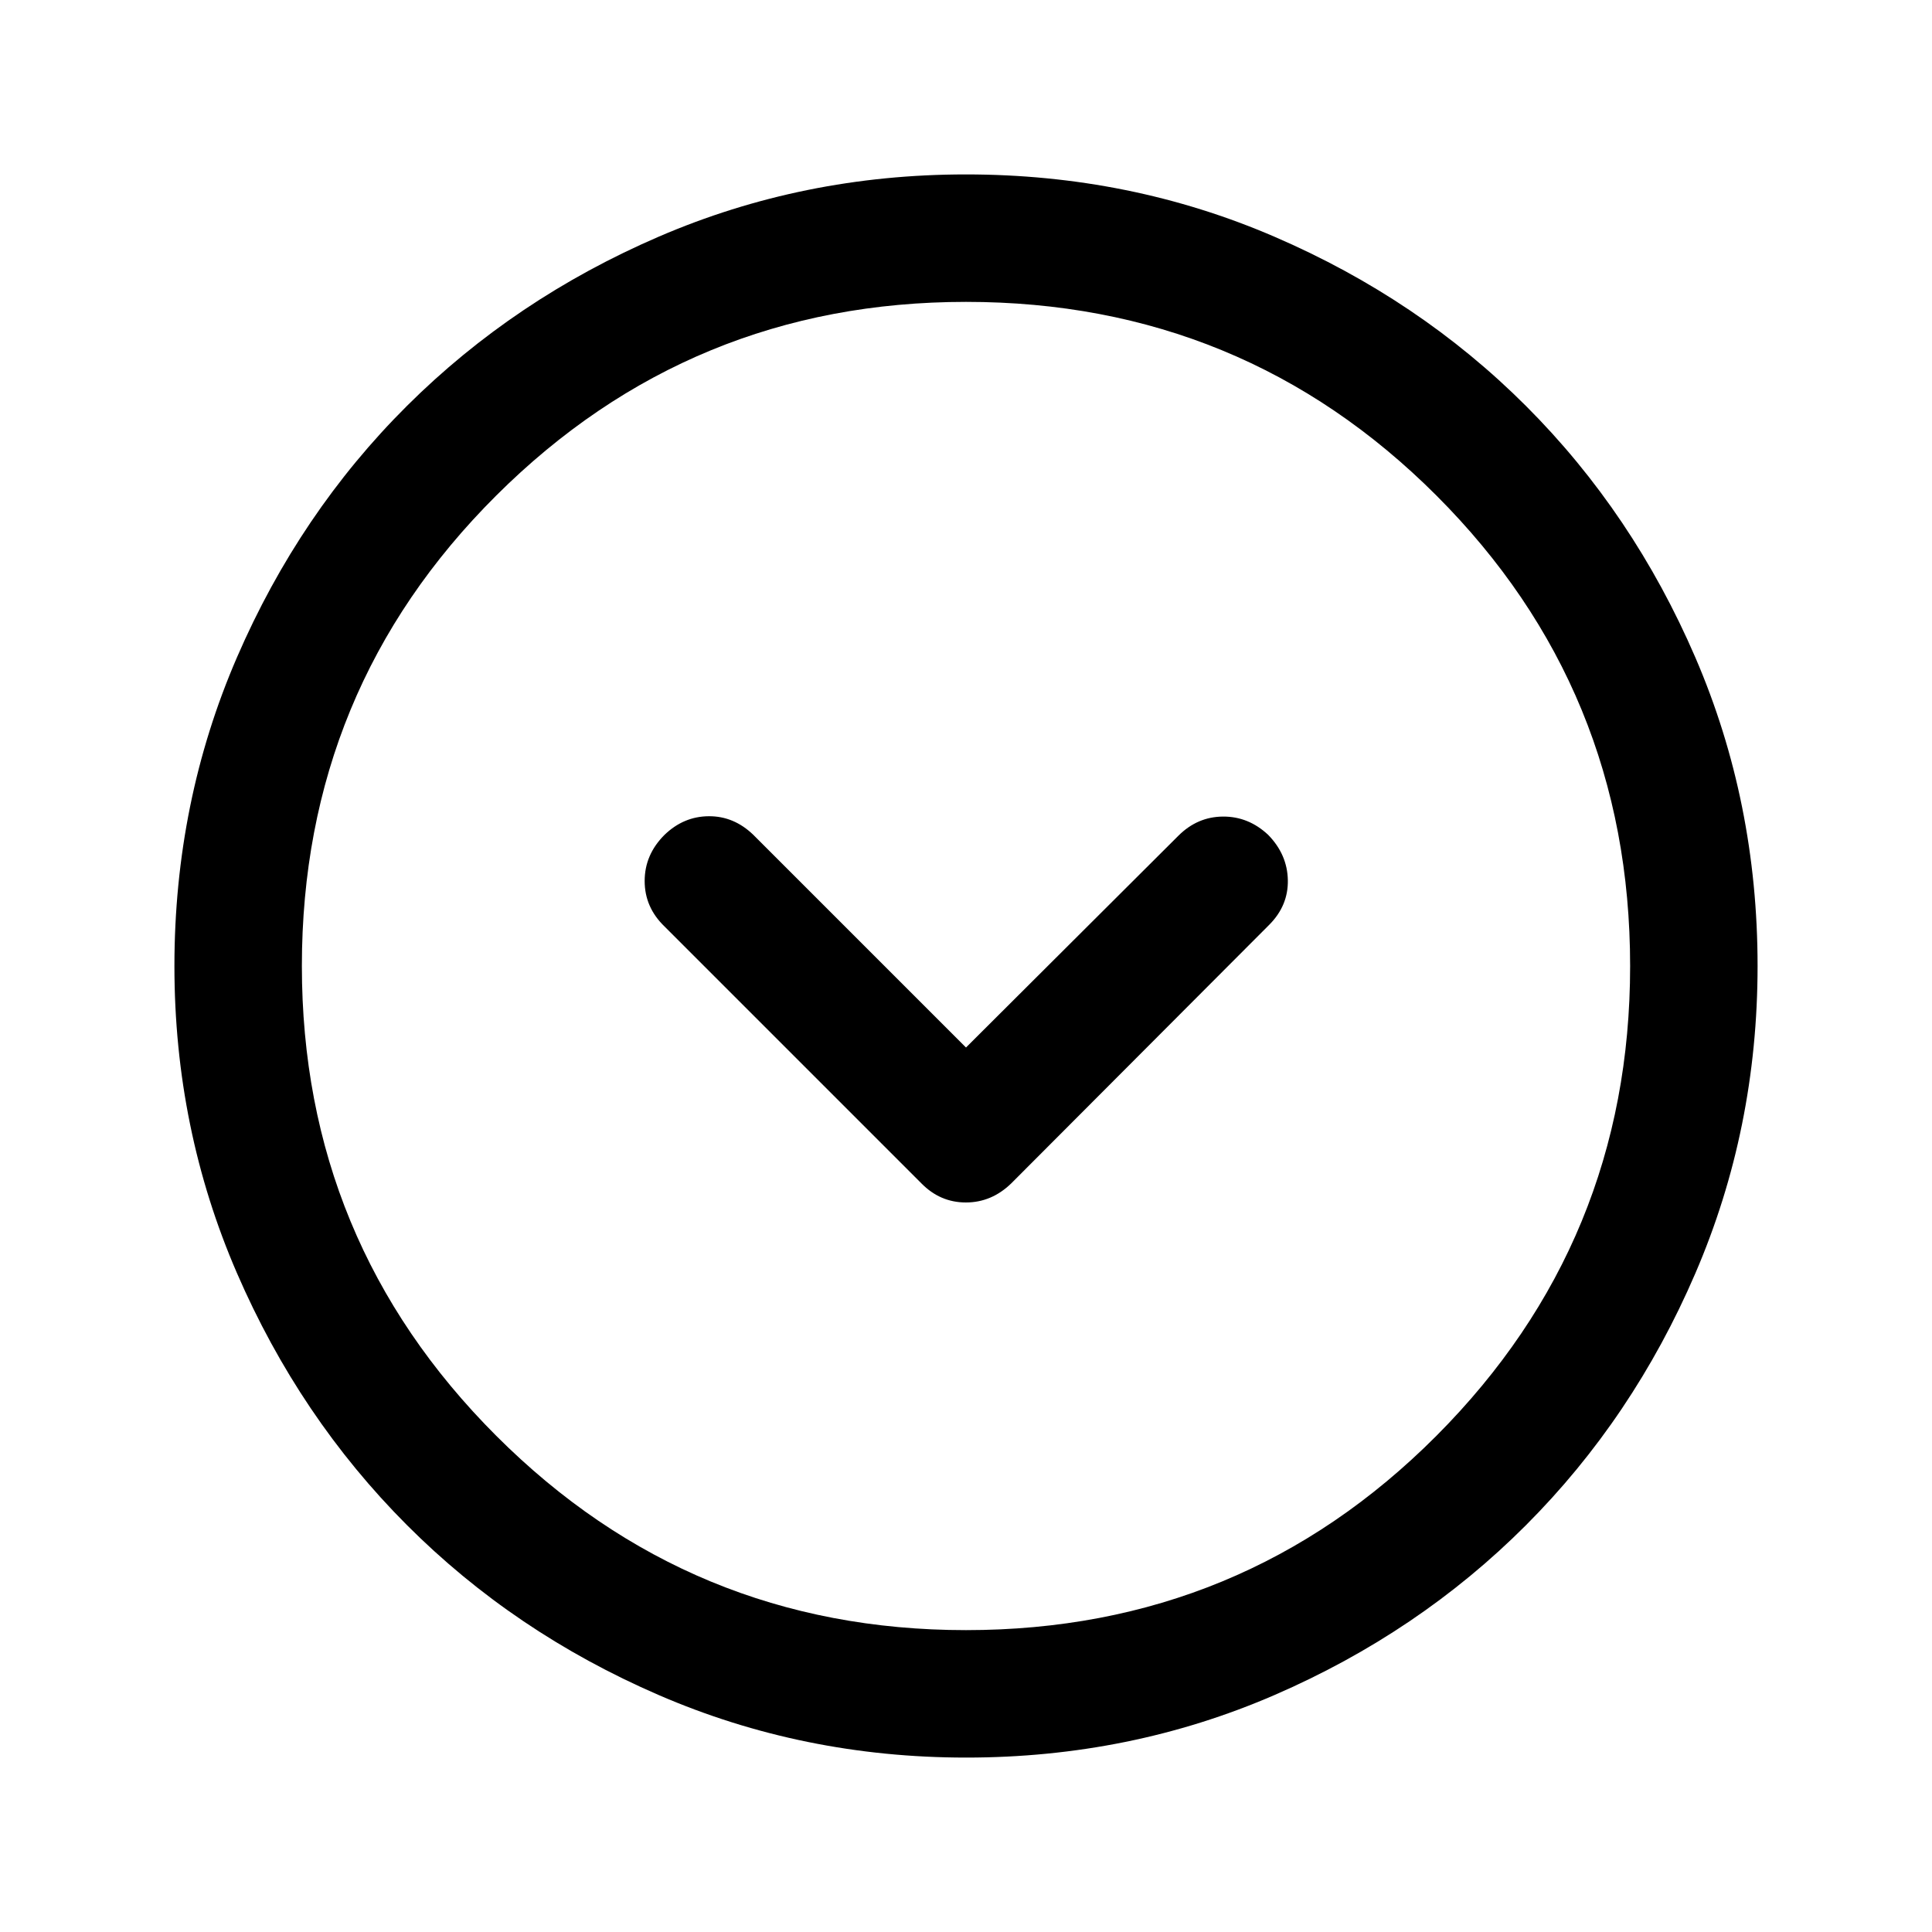 <svg xmlns="http://www.w3.org/2000/svg" height="40" viewBox="0 -960 960 960" width="40"><path d="M480-439.5 374.33-545.17q-9.66-9.33-22.16-9.25-12.5.09-22 9.28-9.84 9.83-9.84 22.9 0 13.07 9.84 22.57L457.83-372q9.32 9.5 22.11 9.5t22.56-9.5l128.17-128.47q9.5-9.53 9.25-22.23-.25-12.69-9.75-22.44-9.78-9.19-22.47-9.11-12.7.08-22.16 9.51L480-439.5Zm.04 352.83q-80.95 0-152.77-31.09-71.83-31.1-125.13-84.5-53.31-53.41-84.39-125.12-31.08-71.71-31.08-152.58 0-81.61 31.09-153.44 31.1-71.82 84.5-124.96 53.41-53.14 125.12-84.06 71.71-30.91 152.58-30.91 81.61 0 153.44 31.01 71.83 31 124.97 84.16Q811.5-705 842.42-633.29q30.91 71.71 30.91 153.25 0 80.95-30.93 152.77-30.93 71.83-84.16 125.13-53.24 53.31-124.95 84.39-71.71 31.08-153.25 31.08Zm-.06-63.33q137.52 0 233.77-96.56T810-479.98q0-137.52-96.23-233.77T480.02-810q-136.85 0-233.44 96.23Q150-617.54 150-480.02q0 136.85 96.56 233.44Q343.12-150 479.98-150Zm.02-330Z"/></svg>